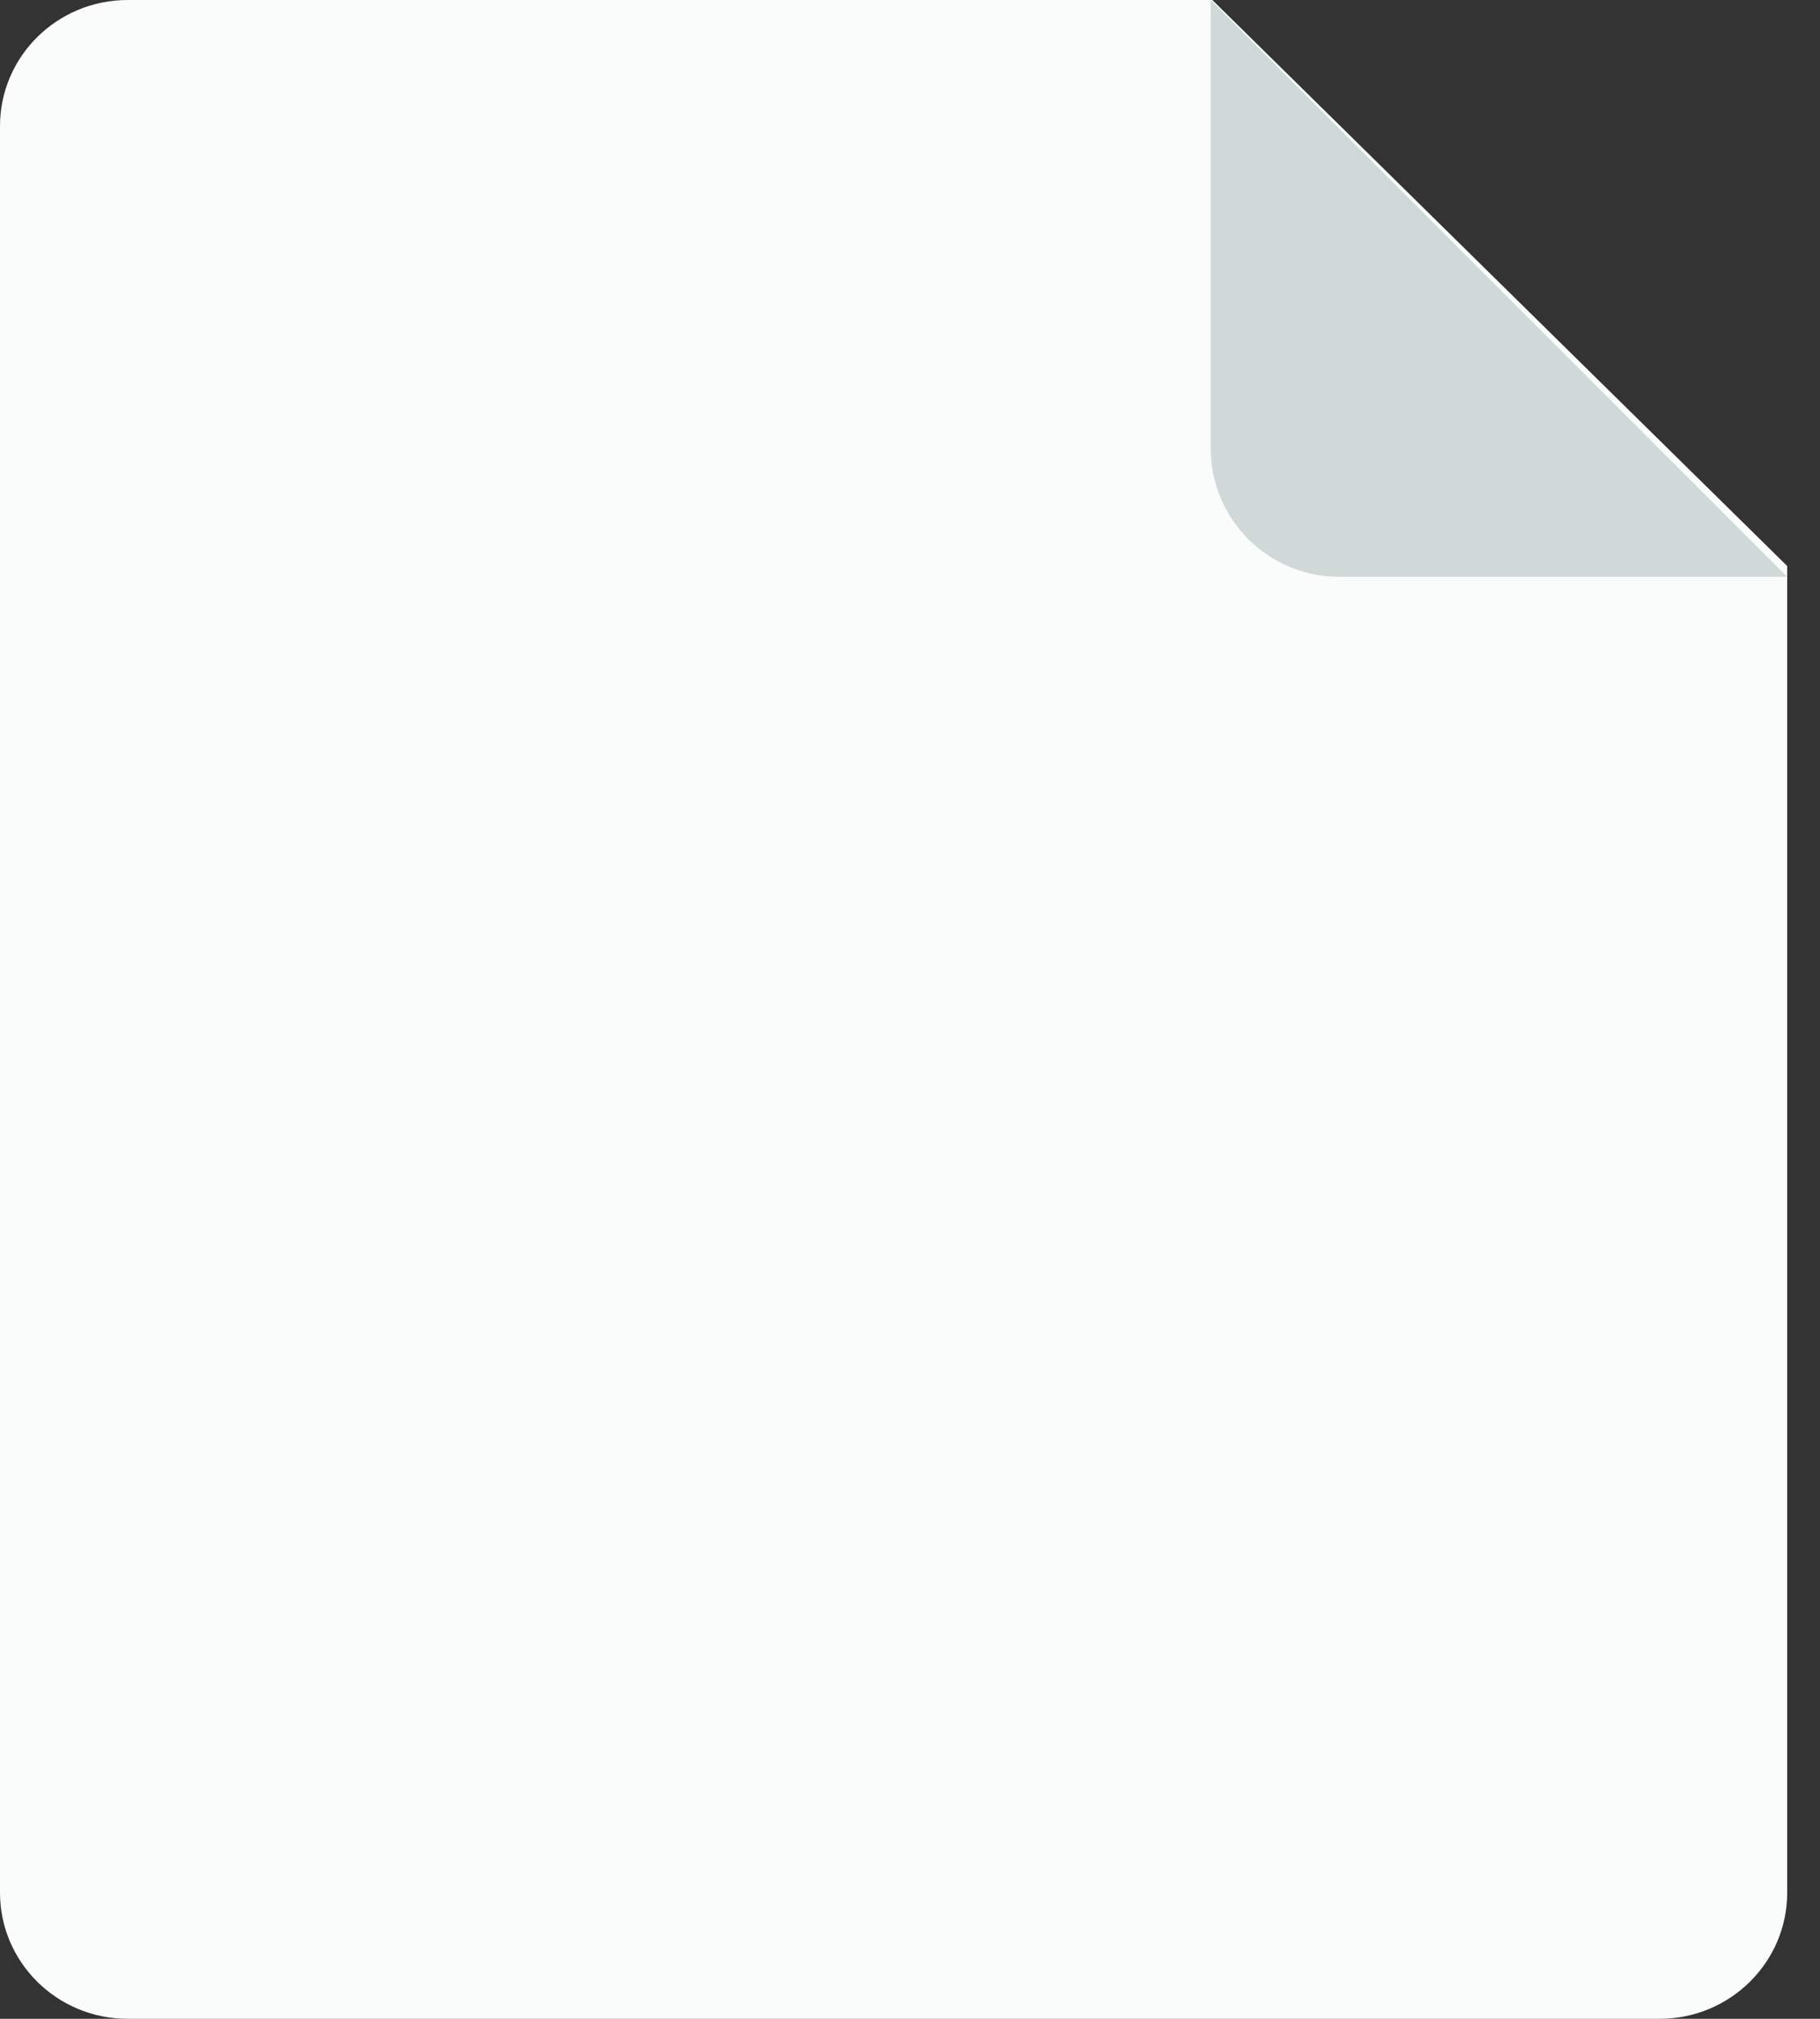 <svg width="46" height="51" viewBox="0 0 46 51" fill="none" xmlns="http://www.w3.org/2000/svg">
<rect x="0" y="0" width="46" height="51" fill="#333333" stroke="none"/>
<path d="M3.227 0H30.641L45.171 14.299V47.812C45.171 49.574 43.726 51 41.945 51H3.227C1.445 51 0 49.574 0 47.812V3.187C0 1.426 1.446 0 3.227 0Z" fill="#FAFCFC"/>
<path d="M45.171 14.571H33.849C32.055 14.571 30.6 13.118 30.6 11.326V0L45.171 14.571Z" fill="#D0D8D8"/>
</svg>
